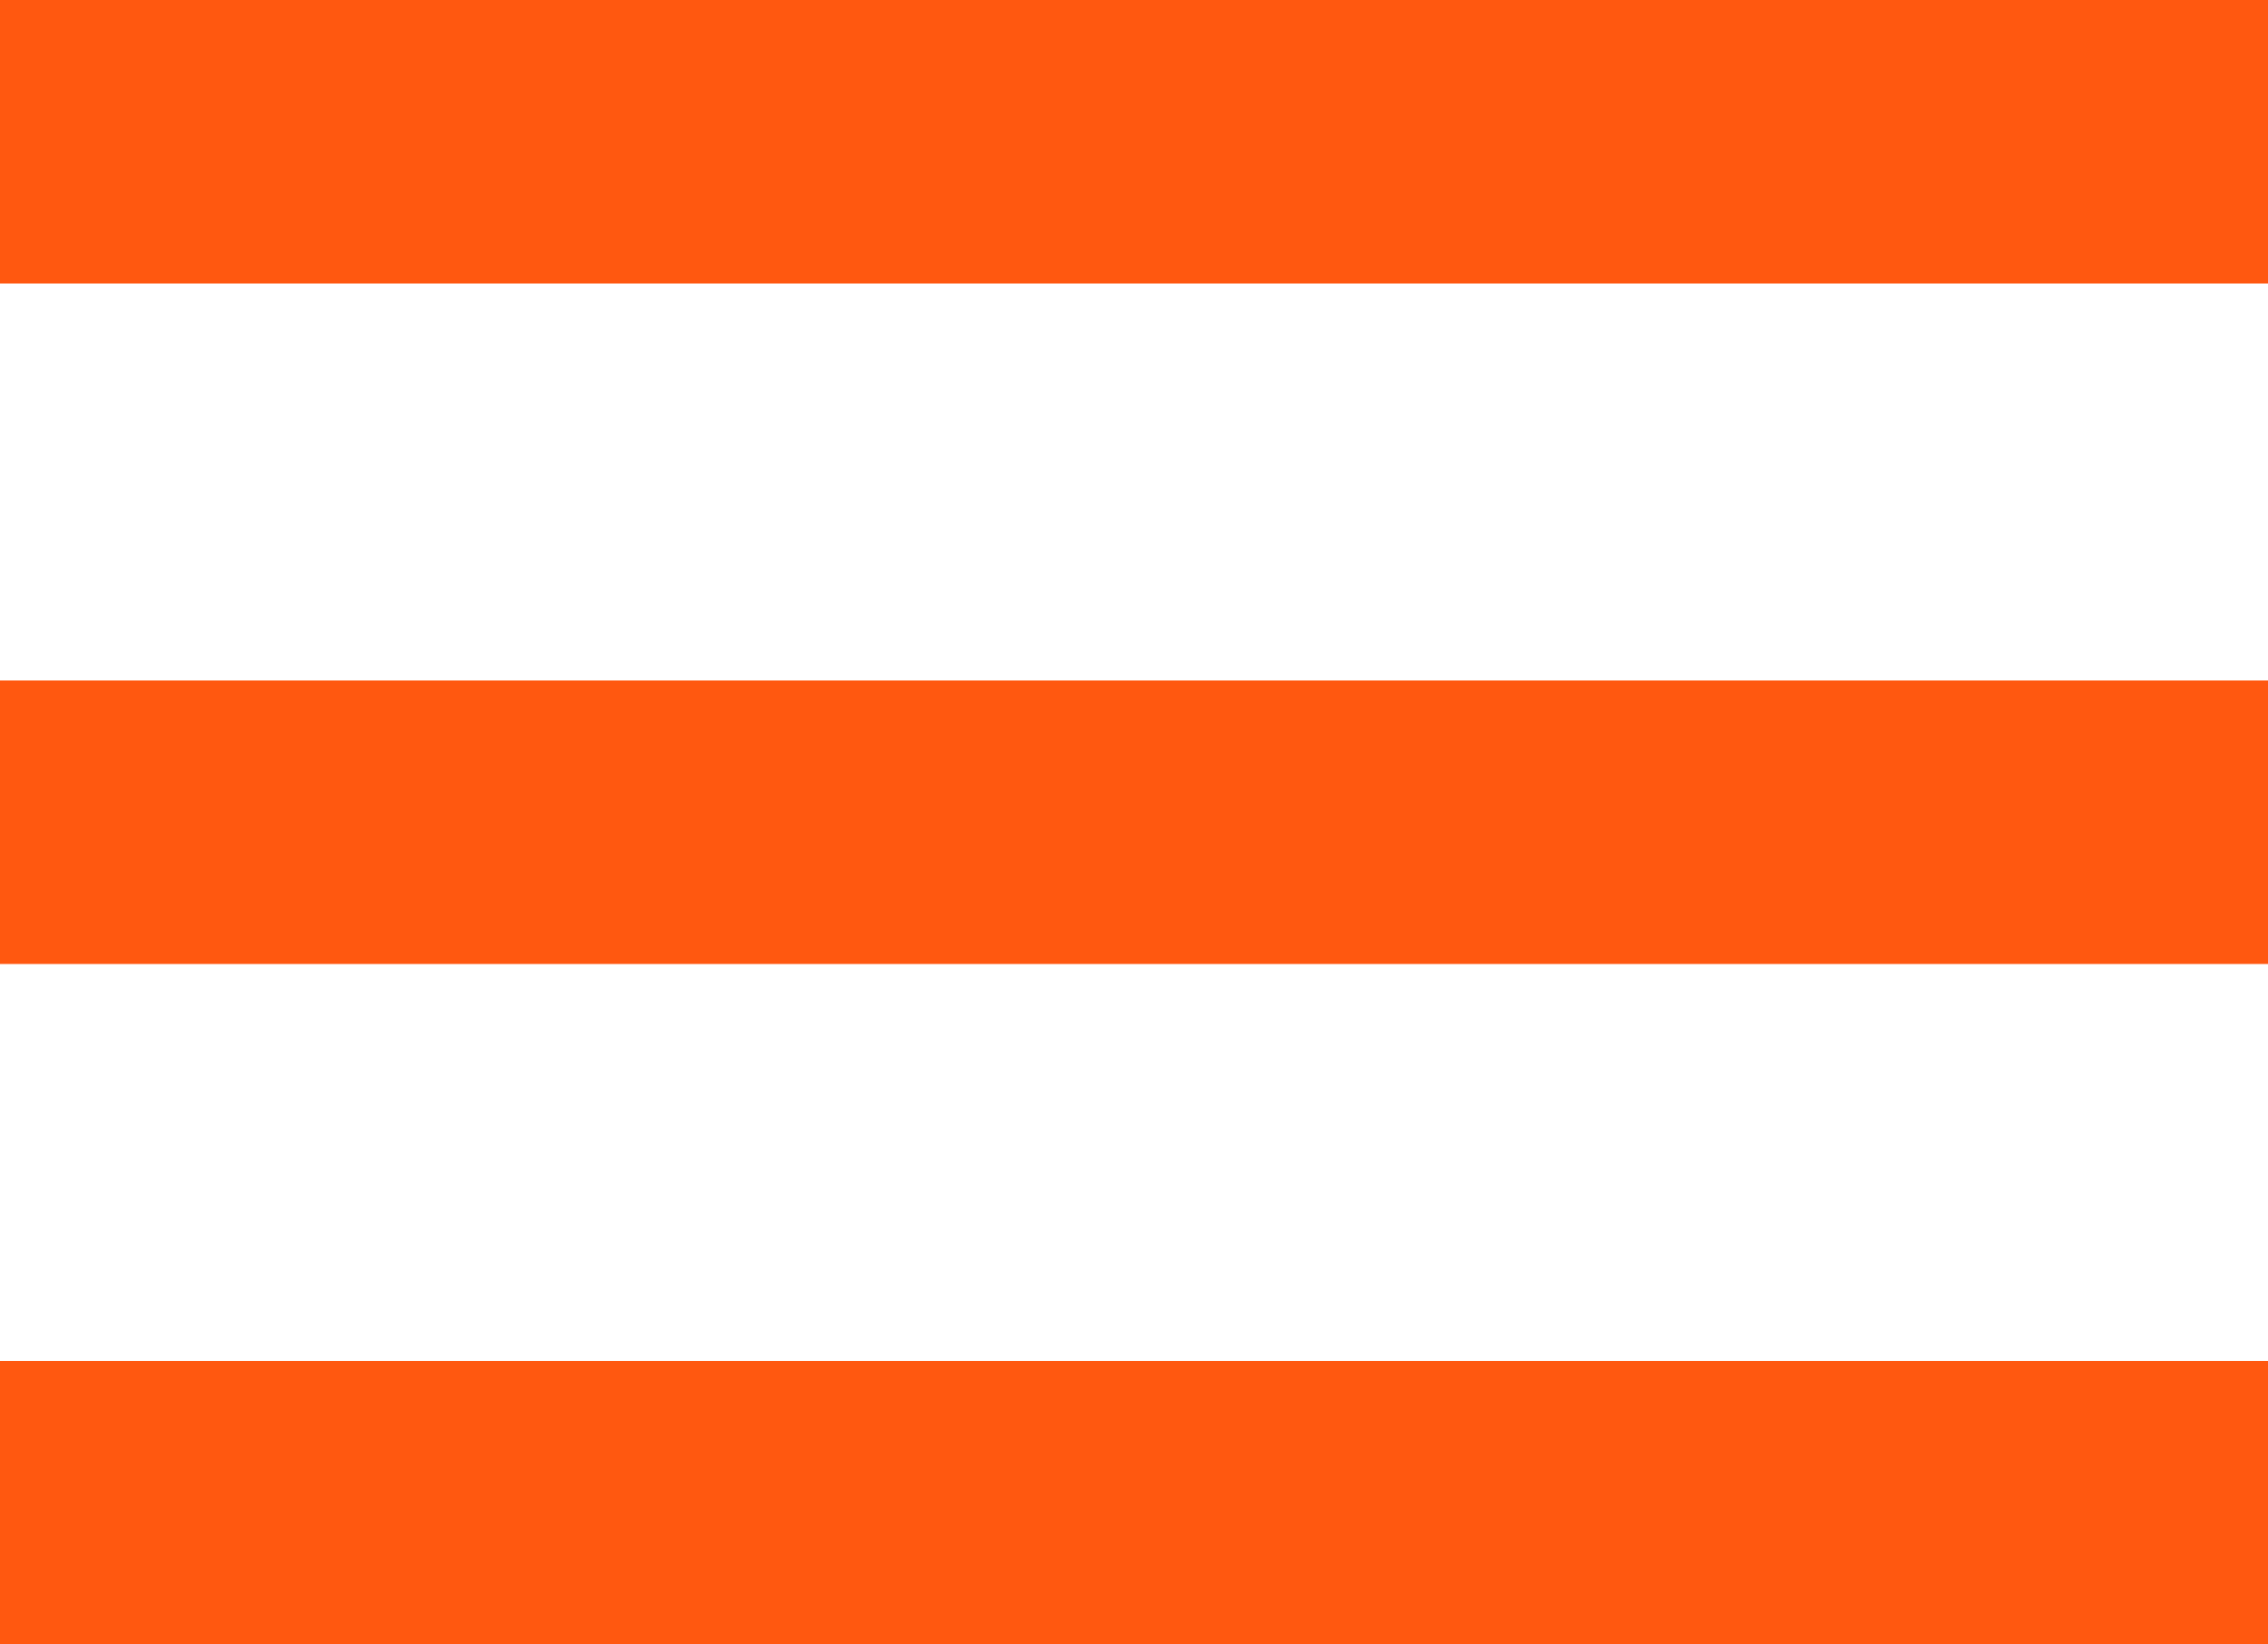 <svg xmlns="http://www.w3.org/2000/svg" width="40" height="29" viewBox="0 0 40 29">
  <g id="Group_33" data-name="Group 33" transform="translate(-268 -35)">
    <rect id="Rectangle_137" data-name="Rectangle 137" width="40" height="5" transform="translate(268 35)" fill="#ff5810"/>
    <rect id="Rectangle_138" data-name="Rectangle 138" width="40" height="5" transform="translate(268 47)" fill="#ff5810"/>
    <rect id="Rectangle_139" data-name="Rectangle 139" width="40" height="5" transform="translate(268 59)" fill="#ff5810"/>
  </g>
</svg>
